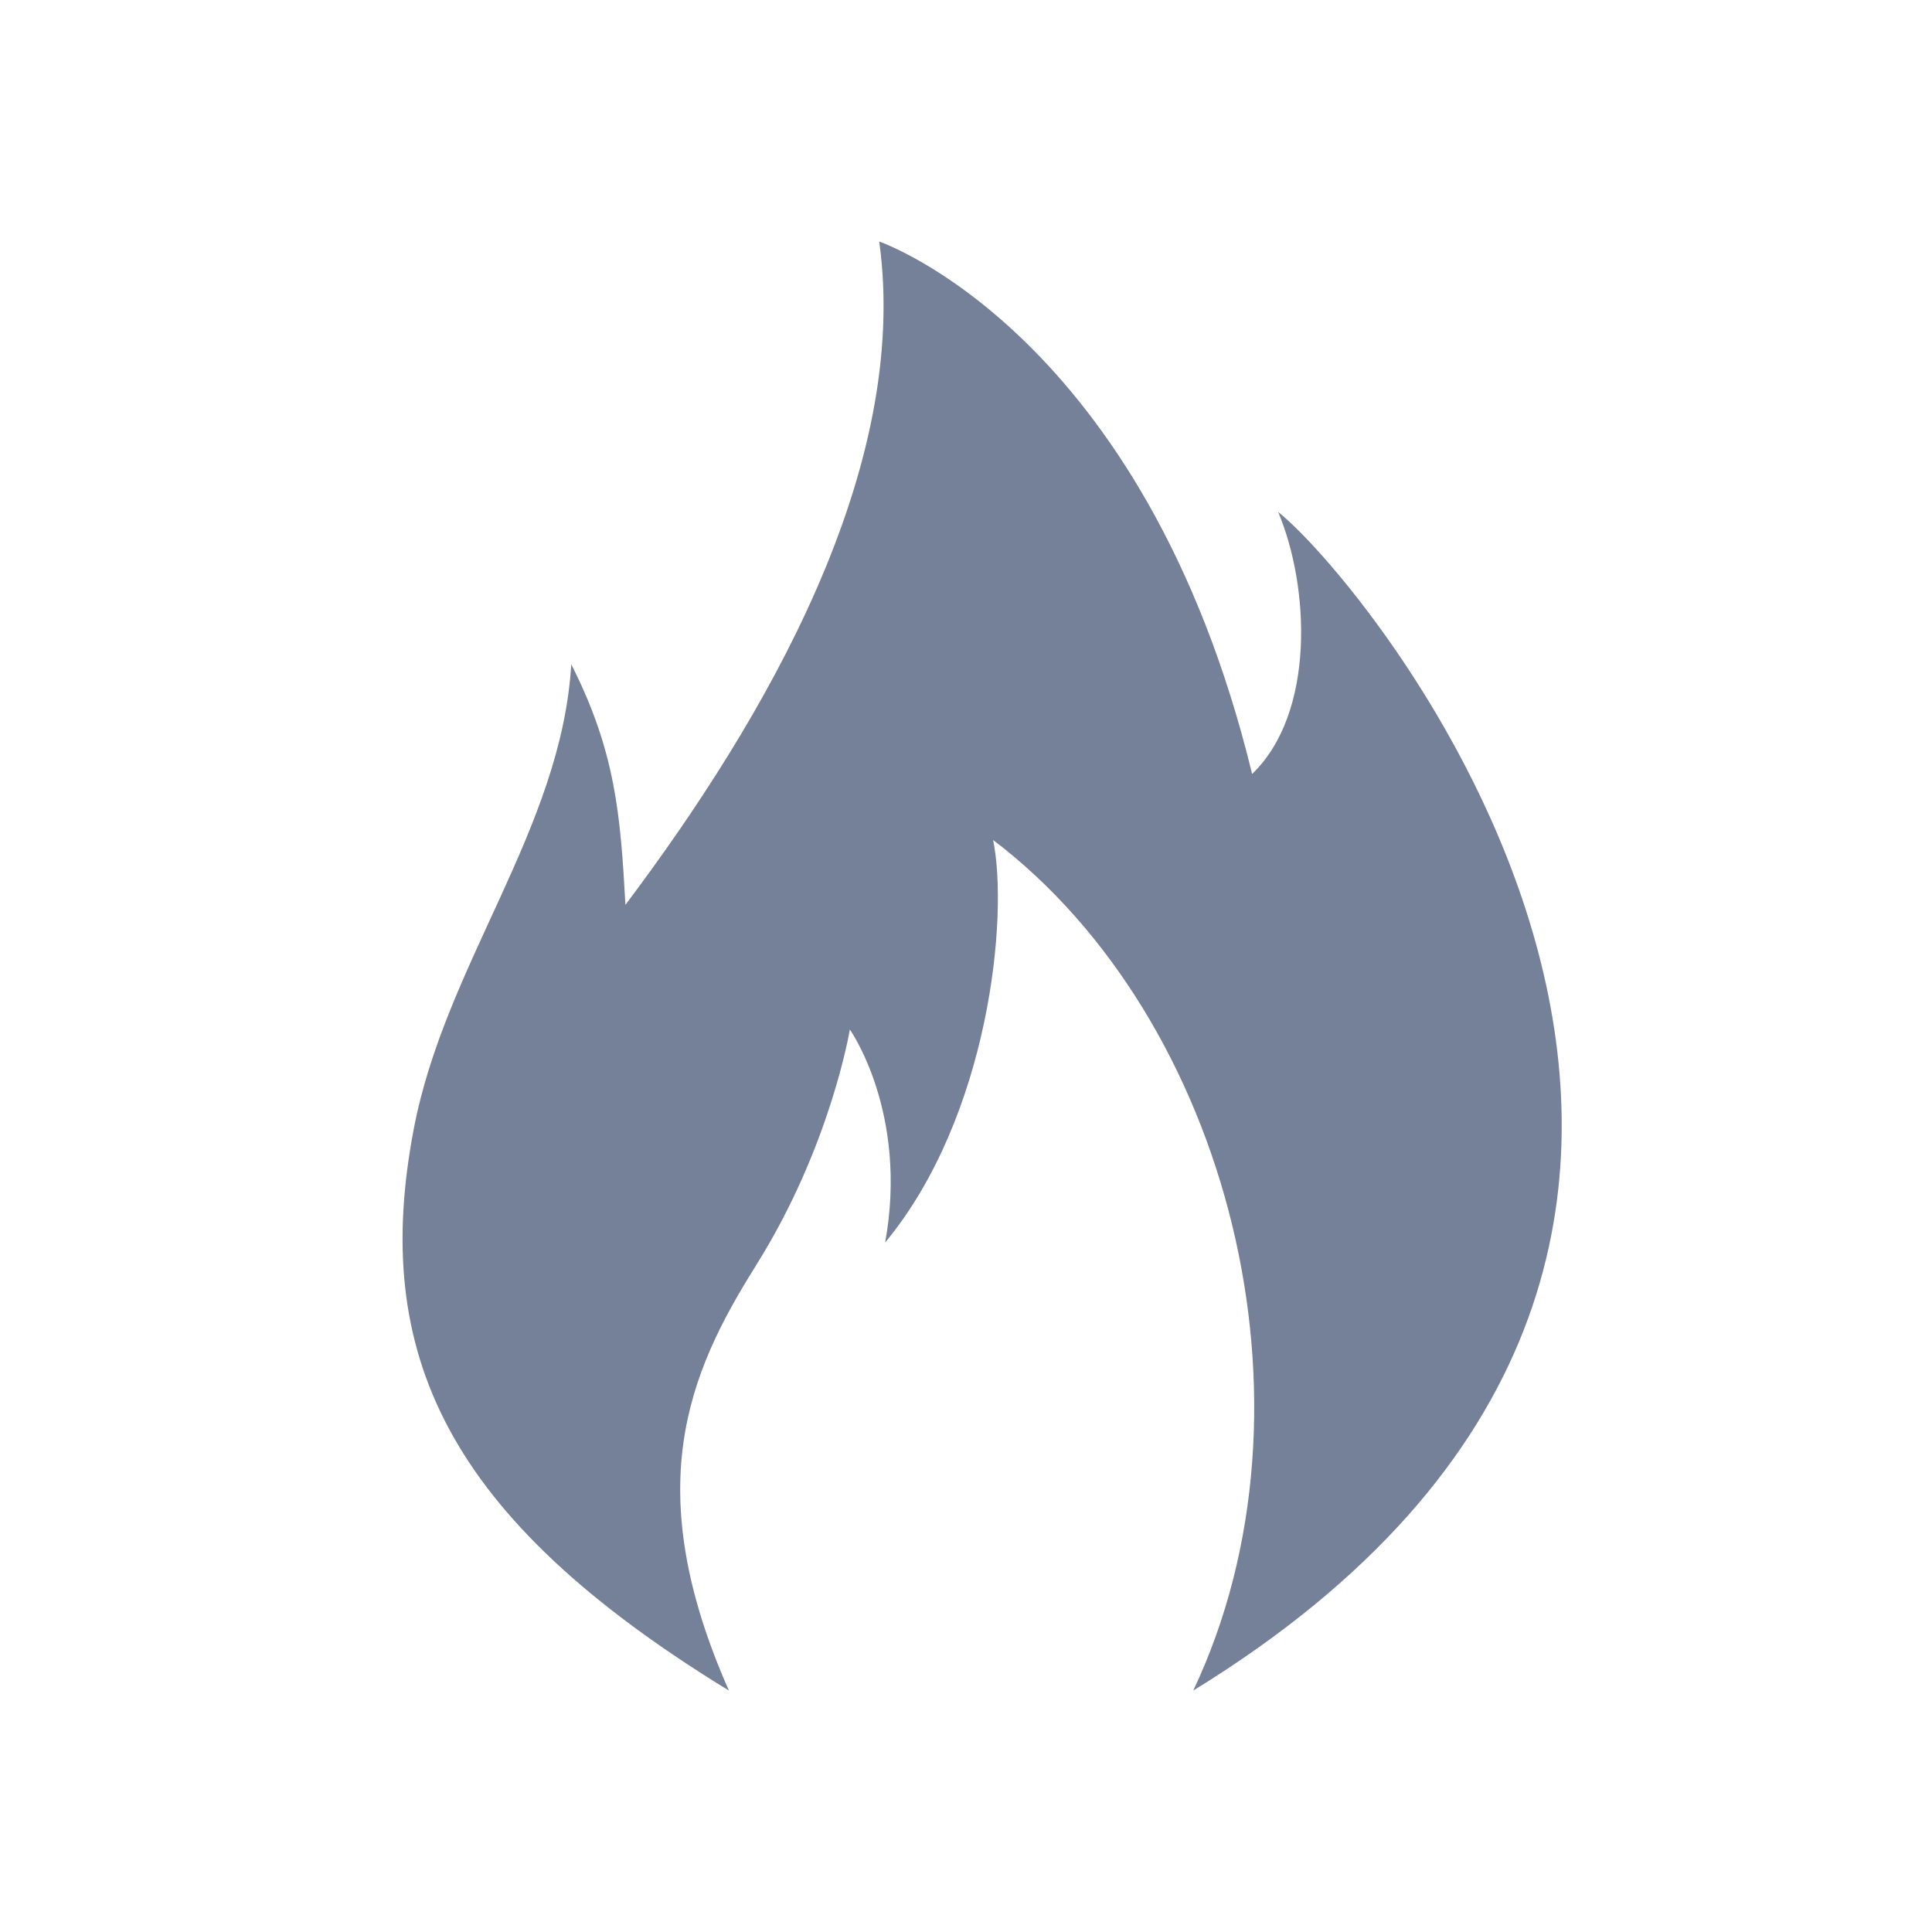 <svg xmlns="http://www.w3.org/2000/svg" fill="#748198" width="32" height="32"><path d="M12.516 20.968c1.24-1.968 1.56-3.916 1.56-3.916s.975 1.376.585 3.528c1.723-2.081 2.048-5.397 1.788-6.667 3.894 2.954 5.558 9.348 3.315 14.088 11.929-7.325 2.967-18.285 1.407-19.52.52 1.235.619 3.325-.432 4.339-1.778-7.319-6.176-8.819-6.176-8.819.52 3.774-1.885 7.902-4.204 10.986-.082-1.505-.168-2.544-.897-3.984-.164 2.734-2.089 4.963-2.61 7.702-.706 3.71.529 6.426 5.221 9.296-1.473-3.328-.689-5.235.444-7.032z"/></svg>
